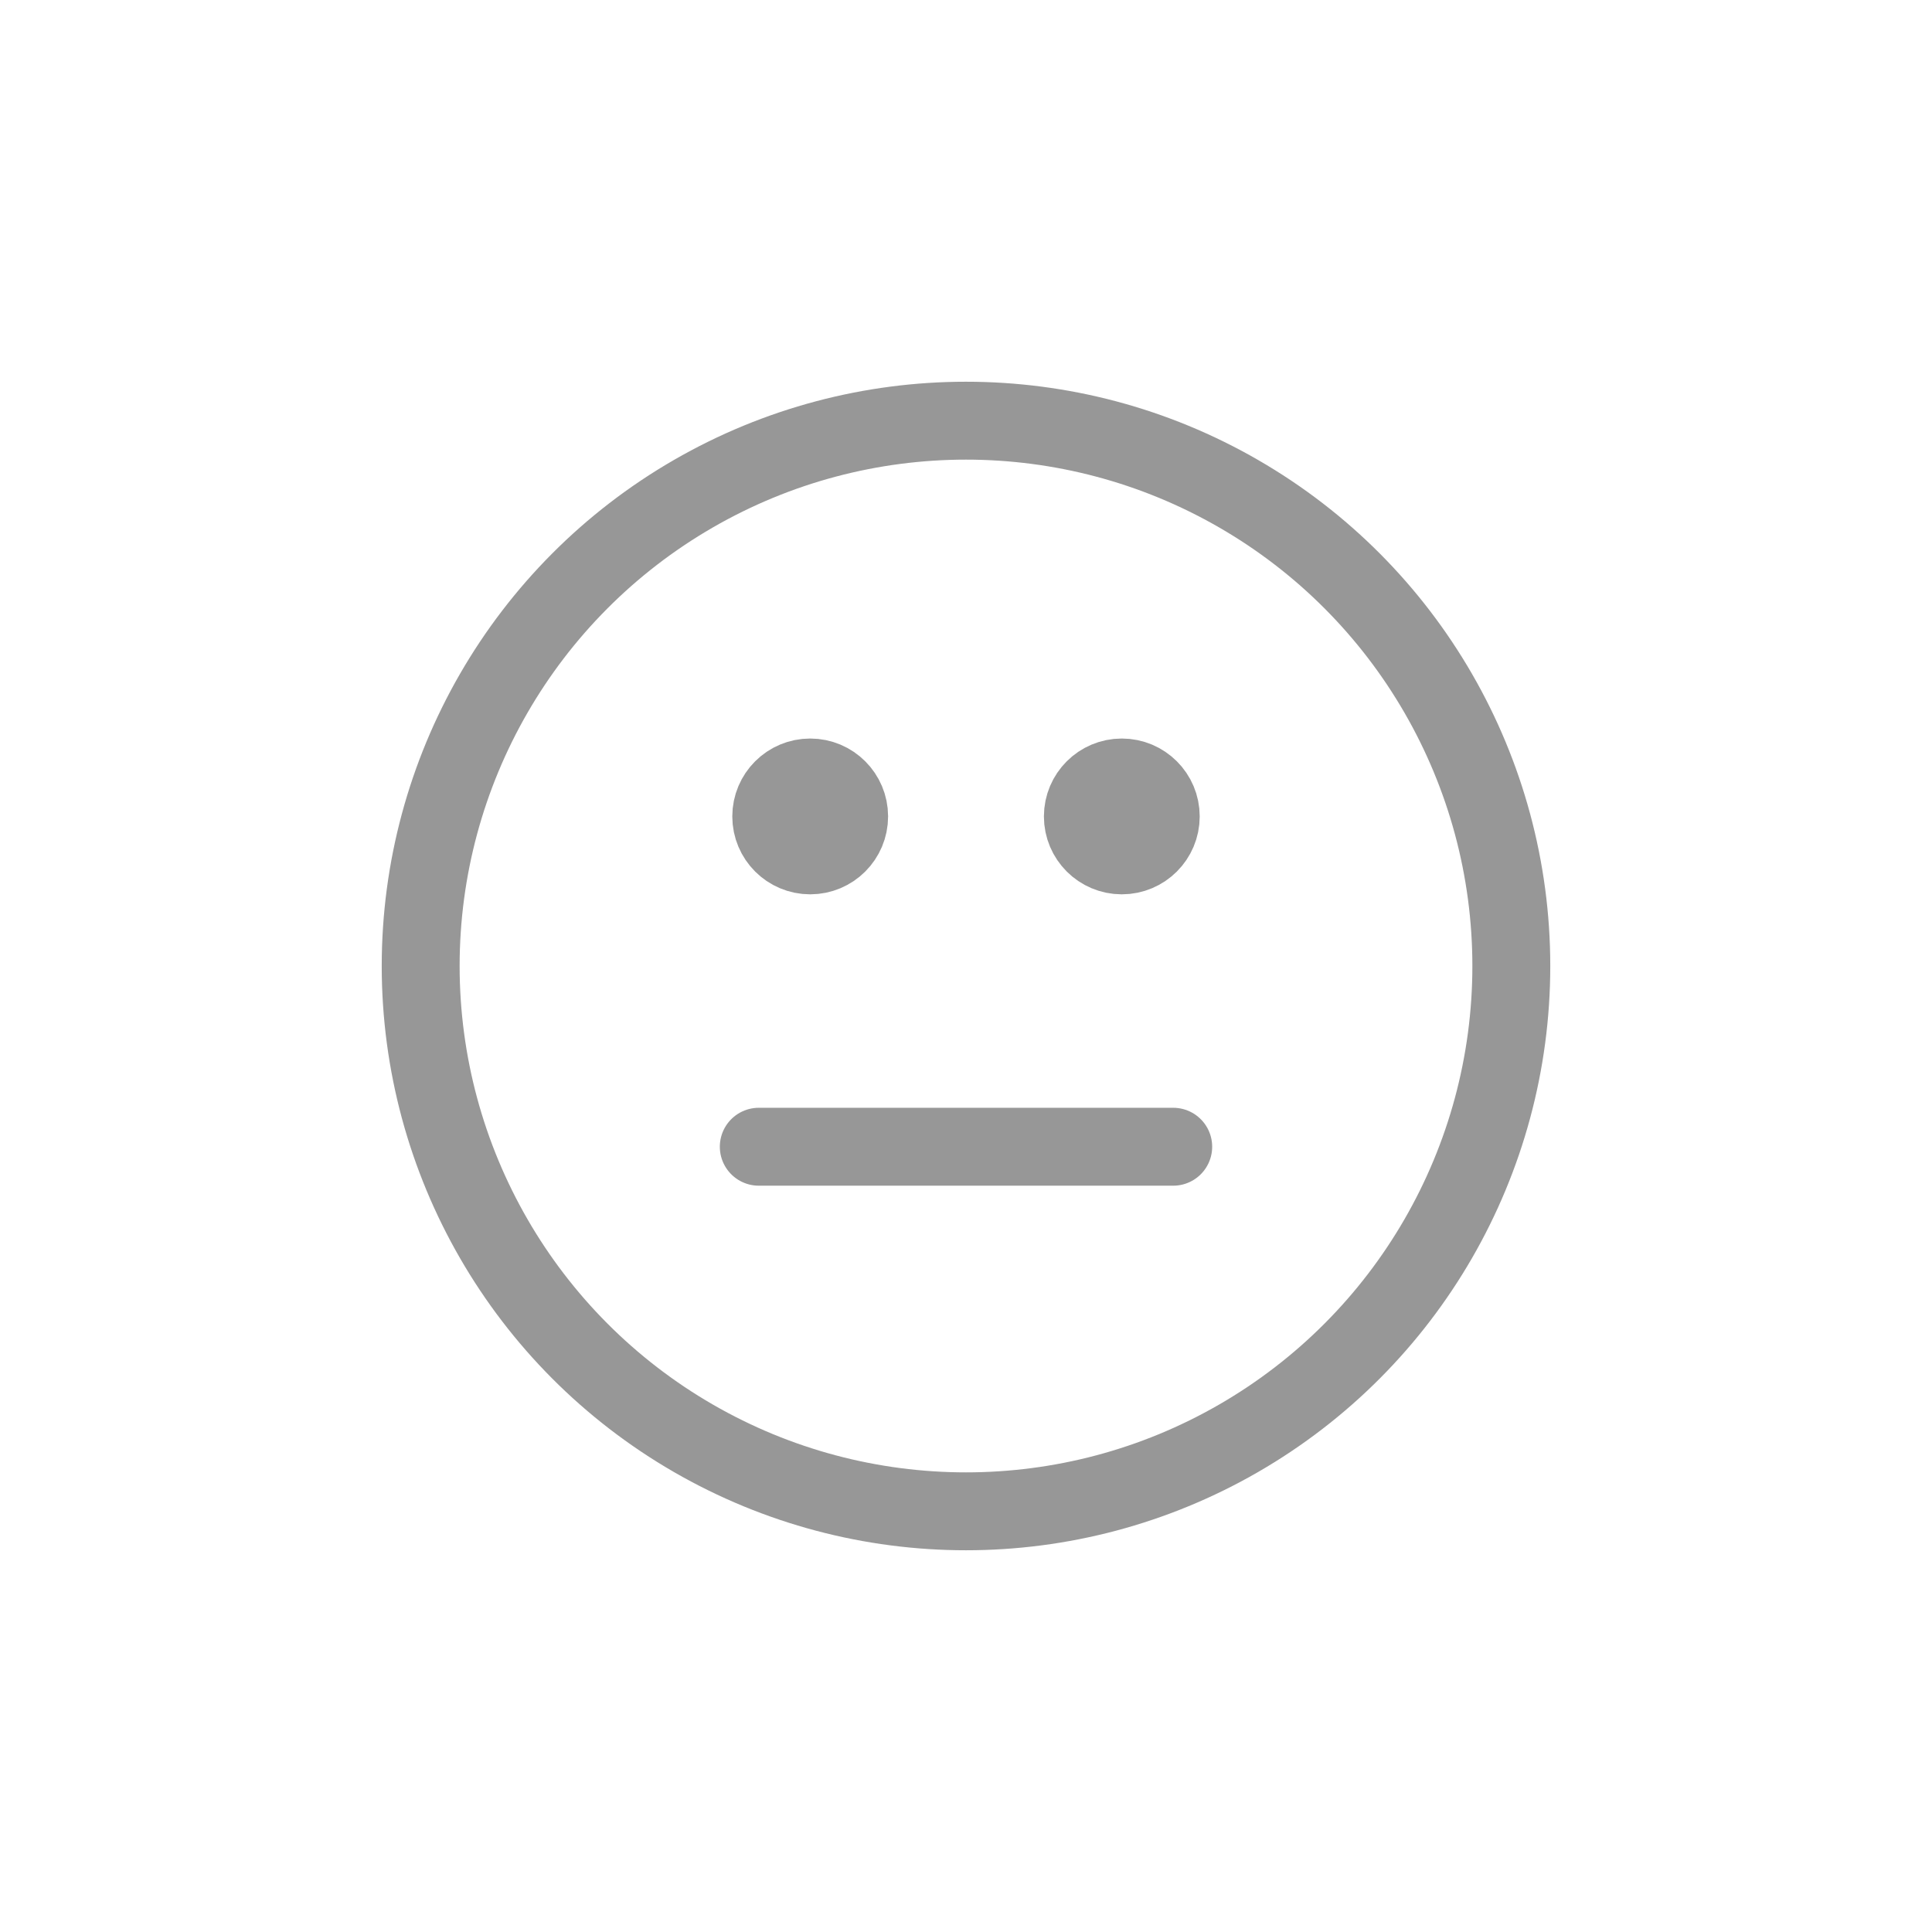 <svg xmlns="http://www.w3.org/2000/svg" xmlns:xlink="http://www.w3.org/1999/xlink" width="1240" height="1240" version="1.1" viewBox="0 0 1240 1240"><title>faceNeutral</title><desc>Created with Sketch.</desc><g id="faceNeutral" fill="none" fill-rule="evenodd" stroke="none" stroke-width="1"><g id="Group-3" stroke="#979797" stroke-width="50" transform="translate(270, 270)"><circle id="Oval" cx="350" cy="350" r="350"/><g id="Group-2" transform="translate(217, 229)"><g id="Group" fill="#D8D8D8" transform="translate(8, 0)"><circle id="Oval" cx="25" cy="25" r="25"/><circle id="Oval" cx="225" cy="25" r="25"/></g><path id="Path-12" stroke-linecap="round" d="M0,237 L266,237"/></g></g></g></svg>